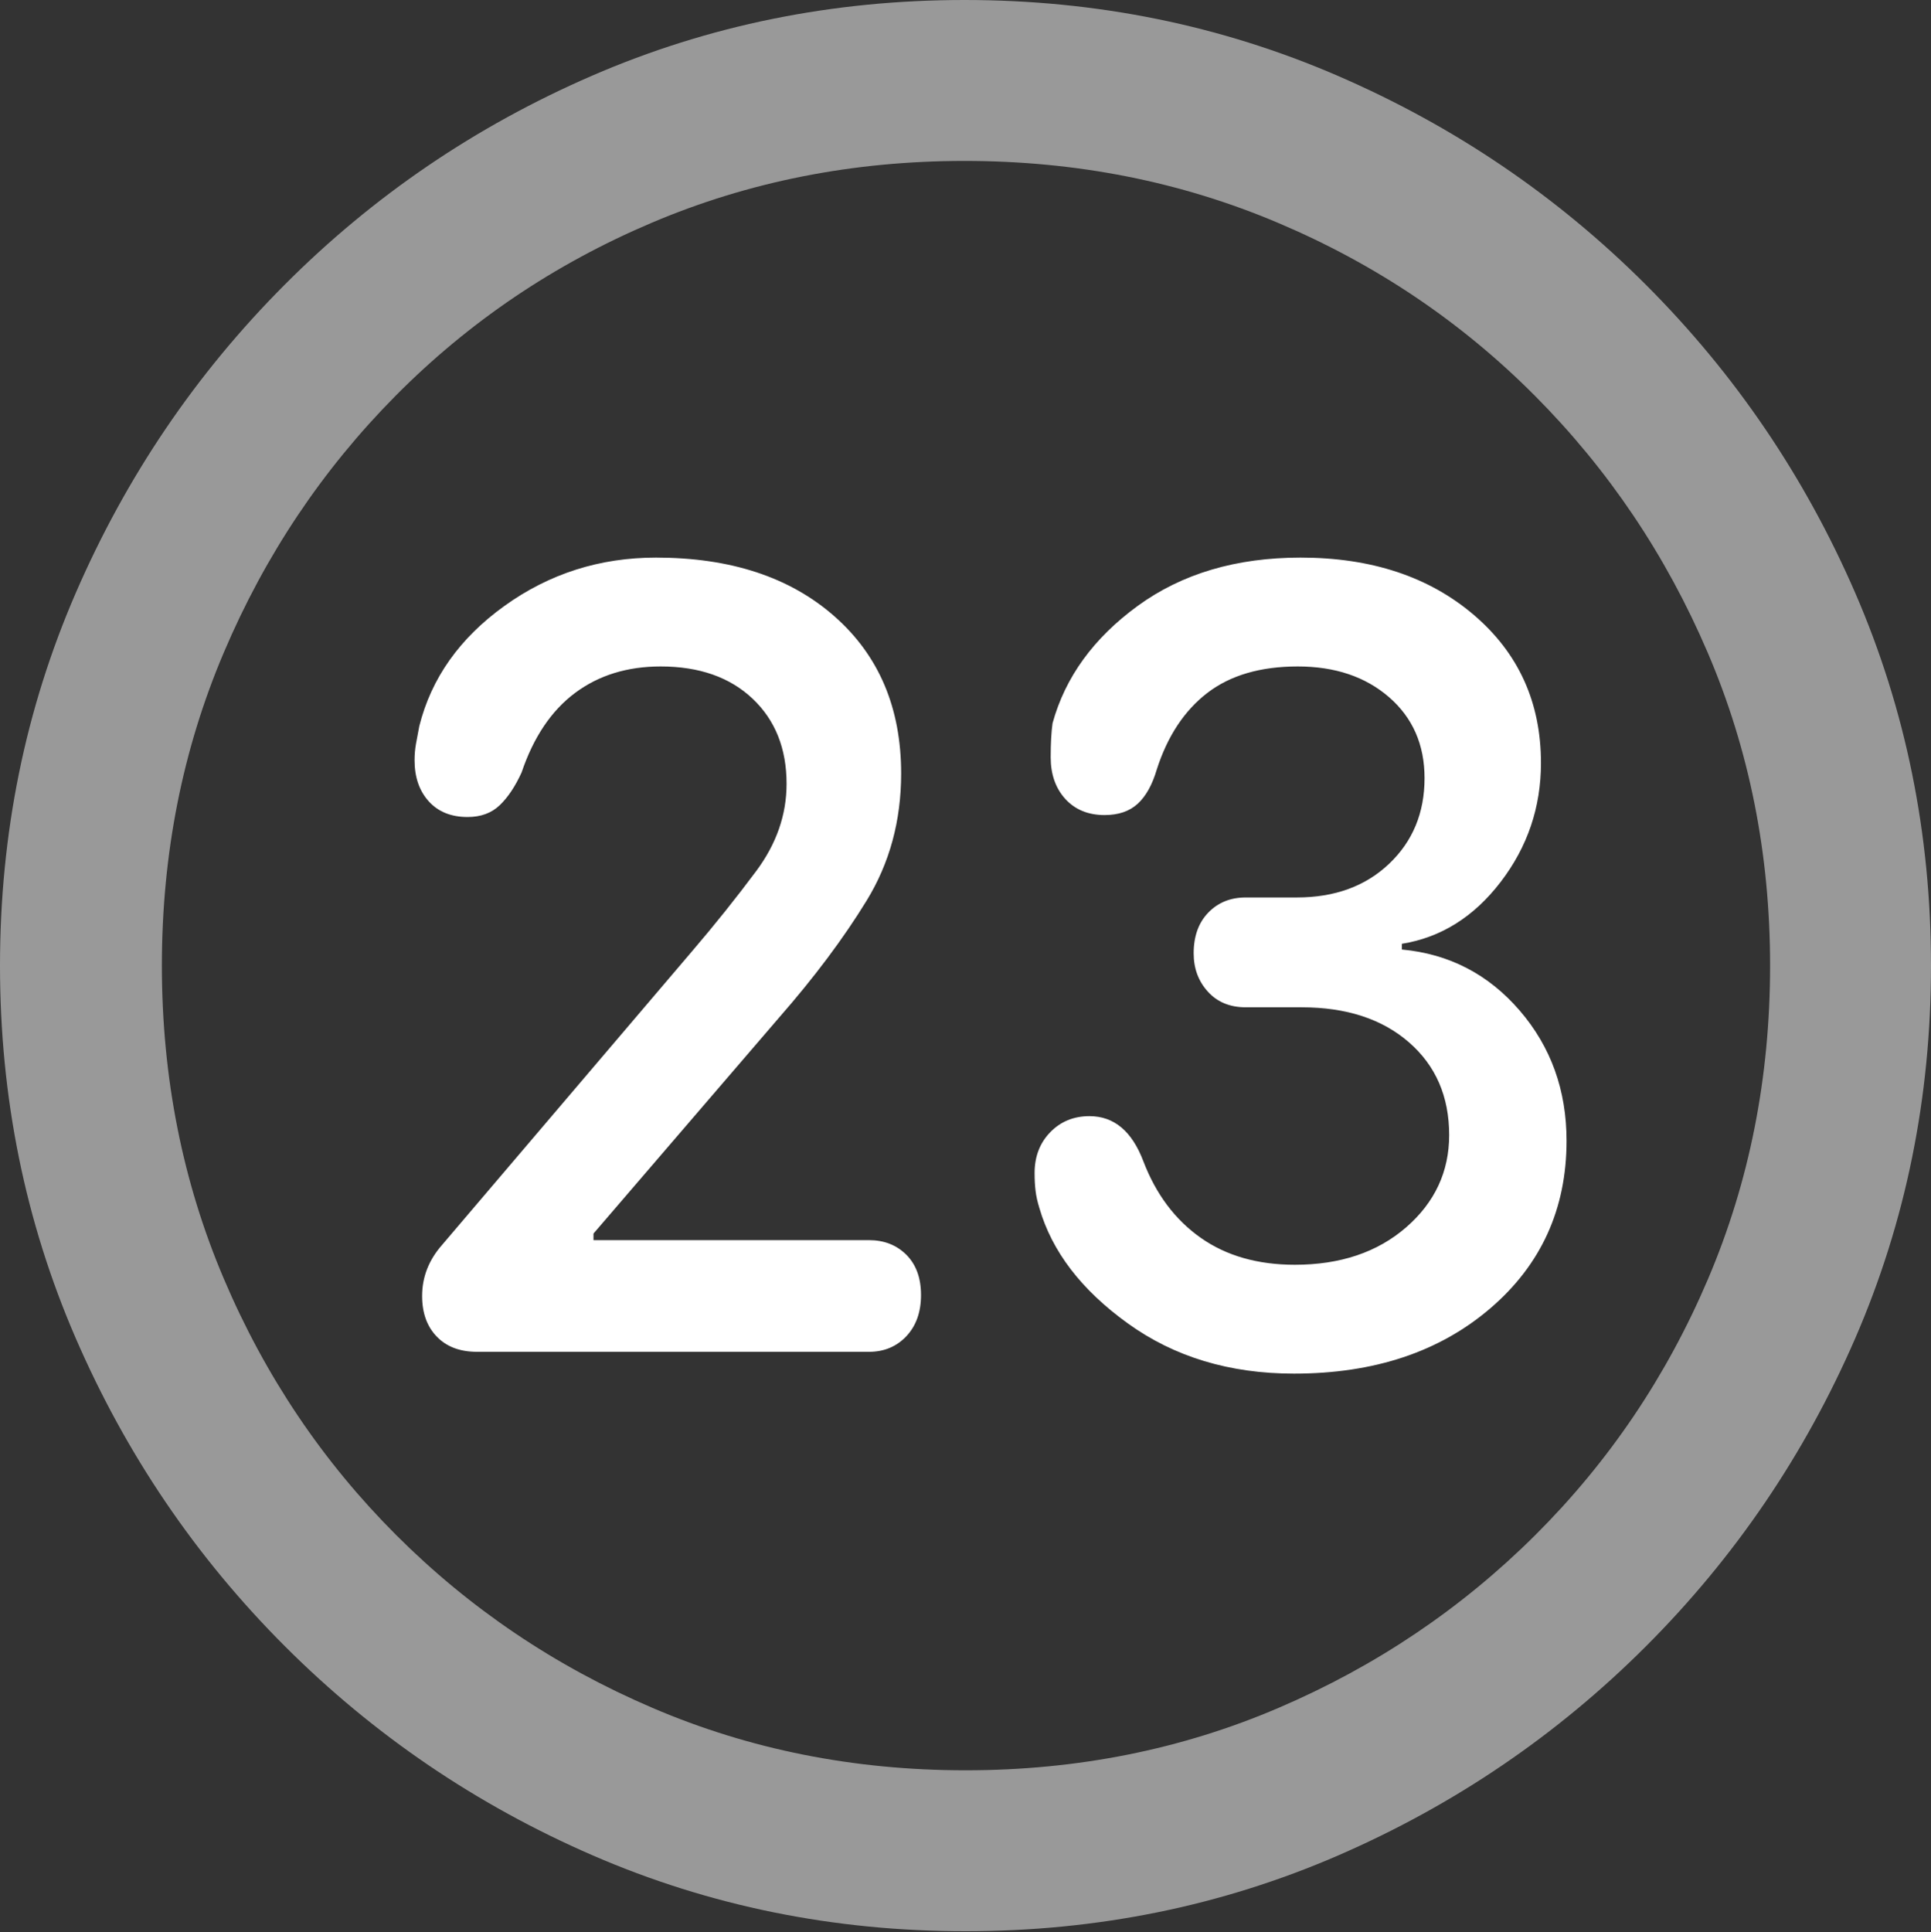 <?xml version="1.0" encoding="UTF-8"?>
<!--Generator: Apple Native CoreSVG 175.5-->
<!DOCTYPE svg
PUBLIC "-//W3C//DTD SVG 1.1//EN"
       "http://www.w3.org/Graphics/SVG/1.1/DTD/svg11.dtd">
<svg version="1.1" xmlns="http://www.w3.org/2000/svg" xmlns:xlink="http://www.w3.org/1999/xlink" width="19.922" height="19.932">
 <rect width="100%" height="100%" fill="#333333" stroke="none"/>
 <g>
  <rect height="19.932" opacity="0" width="19.922" x="0" y="0"/>
  <path d="M9.961 19.922Q12.002 19.922 13.804 19.141Q15.605 18.359 16.982 16.982Q18.359 15.605 19.141 13.804Q19.922 12.002 19.922 9.961Q19.922 7.92 19.141 6.118Q18.359 4.316 16.982 2.939Q15.605 1.562 13.799 0.781Q11.992 0 9.951 0Q7.91 0 6.108 0.781Q4.307 1.562 2.935 2.939Q1.562 4.316 0.781 6.118Q0 7.92 0 9.961Q0 12.002 0.781 13.804Q1.562 15.605 2.939 16.982Q4.316 18.359 6.118 19.141Q7.92 19.922 9.961 19.922ZM9.961 18.262Q8.232 18.262 6.729 17.617Q5.225 16.973 4.087 15.835Q2.949 14.697 2.31 13.193Q1.67 11.69 1.67 9.961Q1.67 8.232 2.31 6.729Q2.949 5.225 4.082 4.082Q5.215 2.939 6.719 2.3Q8.223 1.66 9.951 1.66Q11.68 1.66 13.188 2.3Q14.697 2.939 15.835 4.082Q16.973 5.225 17.617 6.729Q18.262 8.232 18.262 9.961Q18.262 11.69 17.622 13.193Q16.982 14.697 15.84 15.835Q14.697 16.973 13.193 17.617Q11.69 18.262 9.961 18.262Z" fill="rgba(255,255,255,0.5)"/>
  <path d="M4.922 13.945L8.965 13.945Q9.199 13.945 9.351 13.784Q9.502 13.623 9.502 13.359Q9.502 13.096 9.351 12.944Q9.199 12.793 8.965 12.793L6.123 12.793L6.123 12.725L8.037 10.498Q8.584 9.873 8.94 9.292Q9.297 8.711 9.297 7.979Q9.297 6.963 8.608 6.357Q7.92 5.752 6.768 5.752Q5.898 5.752 5.205 6.25Q4.512 6.748 4.326 7.49Q4.307 7.588 4.292 7.671Q4.277 7.754 4.277 7.842Q4.277 8.105 4.424 8.267Q4.57 8.428 4.824 8.428Q5.029 8.428 5.156 8.306Q5.283 8.184 5.381 7.969Q5.566 7.422 5.933 7.148Q6.299 6.875 6.816 6.875Q7.412 6.875 7.764 7.207Q8.115 7.539 8.115 8.086Q8.115 8.564 7.803 8.984Q7.49 9.404 7.139 9.814L4.561 12.842Q4.355 13.076 4.355 13.369Q4.355 13.633 4.507 13.789Q4.658 13.945 4.922 13.945ZM13.35 14.17Q14.59 14.17 15.376 13.496Q16.162 12.822 16.162 11.768Q16.162 10.986 15.679 10.425Q15.195 9.863 14.463 9.795L14.463 9.736Q15.068 9.639 15.483 9.097Q15.898 8.555 15.898 7.871Q15.898 6.934 15.205 6.343Q14.512 5.752 13.418 5.752Q12.422 5.752 11.738 6.25Q11.055 6.748 10.859 7.461Q10.84 7.598 10.84 7.812Q10.84 8.076 10.991 8.242Q11.143 8.408 11.396 8.408Q11.611 8.408 11.738 8.291Q11.865 8.174 11.934 7.939Q12.1 7.422 12.456 7.148Q12.812 6.875 13.389 6.875Q13.965 6.875 14.331 7.192Q14.697 7.51 14.697 8.027Q14.697 8.564 14.331 8.911Q13.965 9.258 13.379 9.258L12.852 9.258Q12.617 9.258 12.466 9.414Q12.315 9.57 12.315 9.834Q12.315 10.068 12.461 10.229Q12.607 10.391 12.852 10.391L13.428 10.391Q14.121 10.391 14.536 10.752Q14.951 11.113 14.951 11.709Q14.951 12.275 14.507 12.661Q14.062 13.047 13.359 13.047Q12.783 13.047 12.388 12.769Q11.992 12.49 11.797 11.982Q11.621 11.514 11.24 11.514Q10.996 11.514 10.835 11.68Q10.674 11.846 10.674 12.1Q10.674 12.207 10.684 12.285Q10.693 12.363 10.723 12.461Q10.918 13.135 11.636 13.652Q12.354 14.17 13.35 14.17Z" fill="#ffffff"/>
 </g>
</svg>

